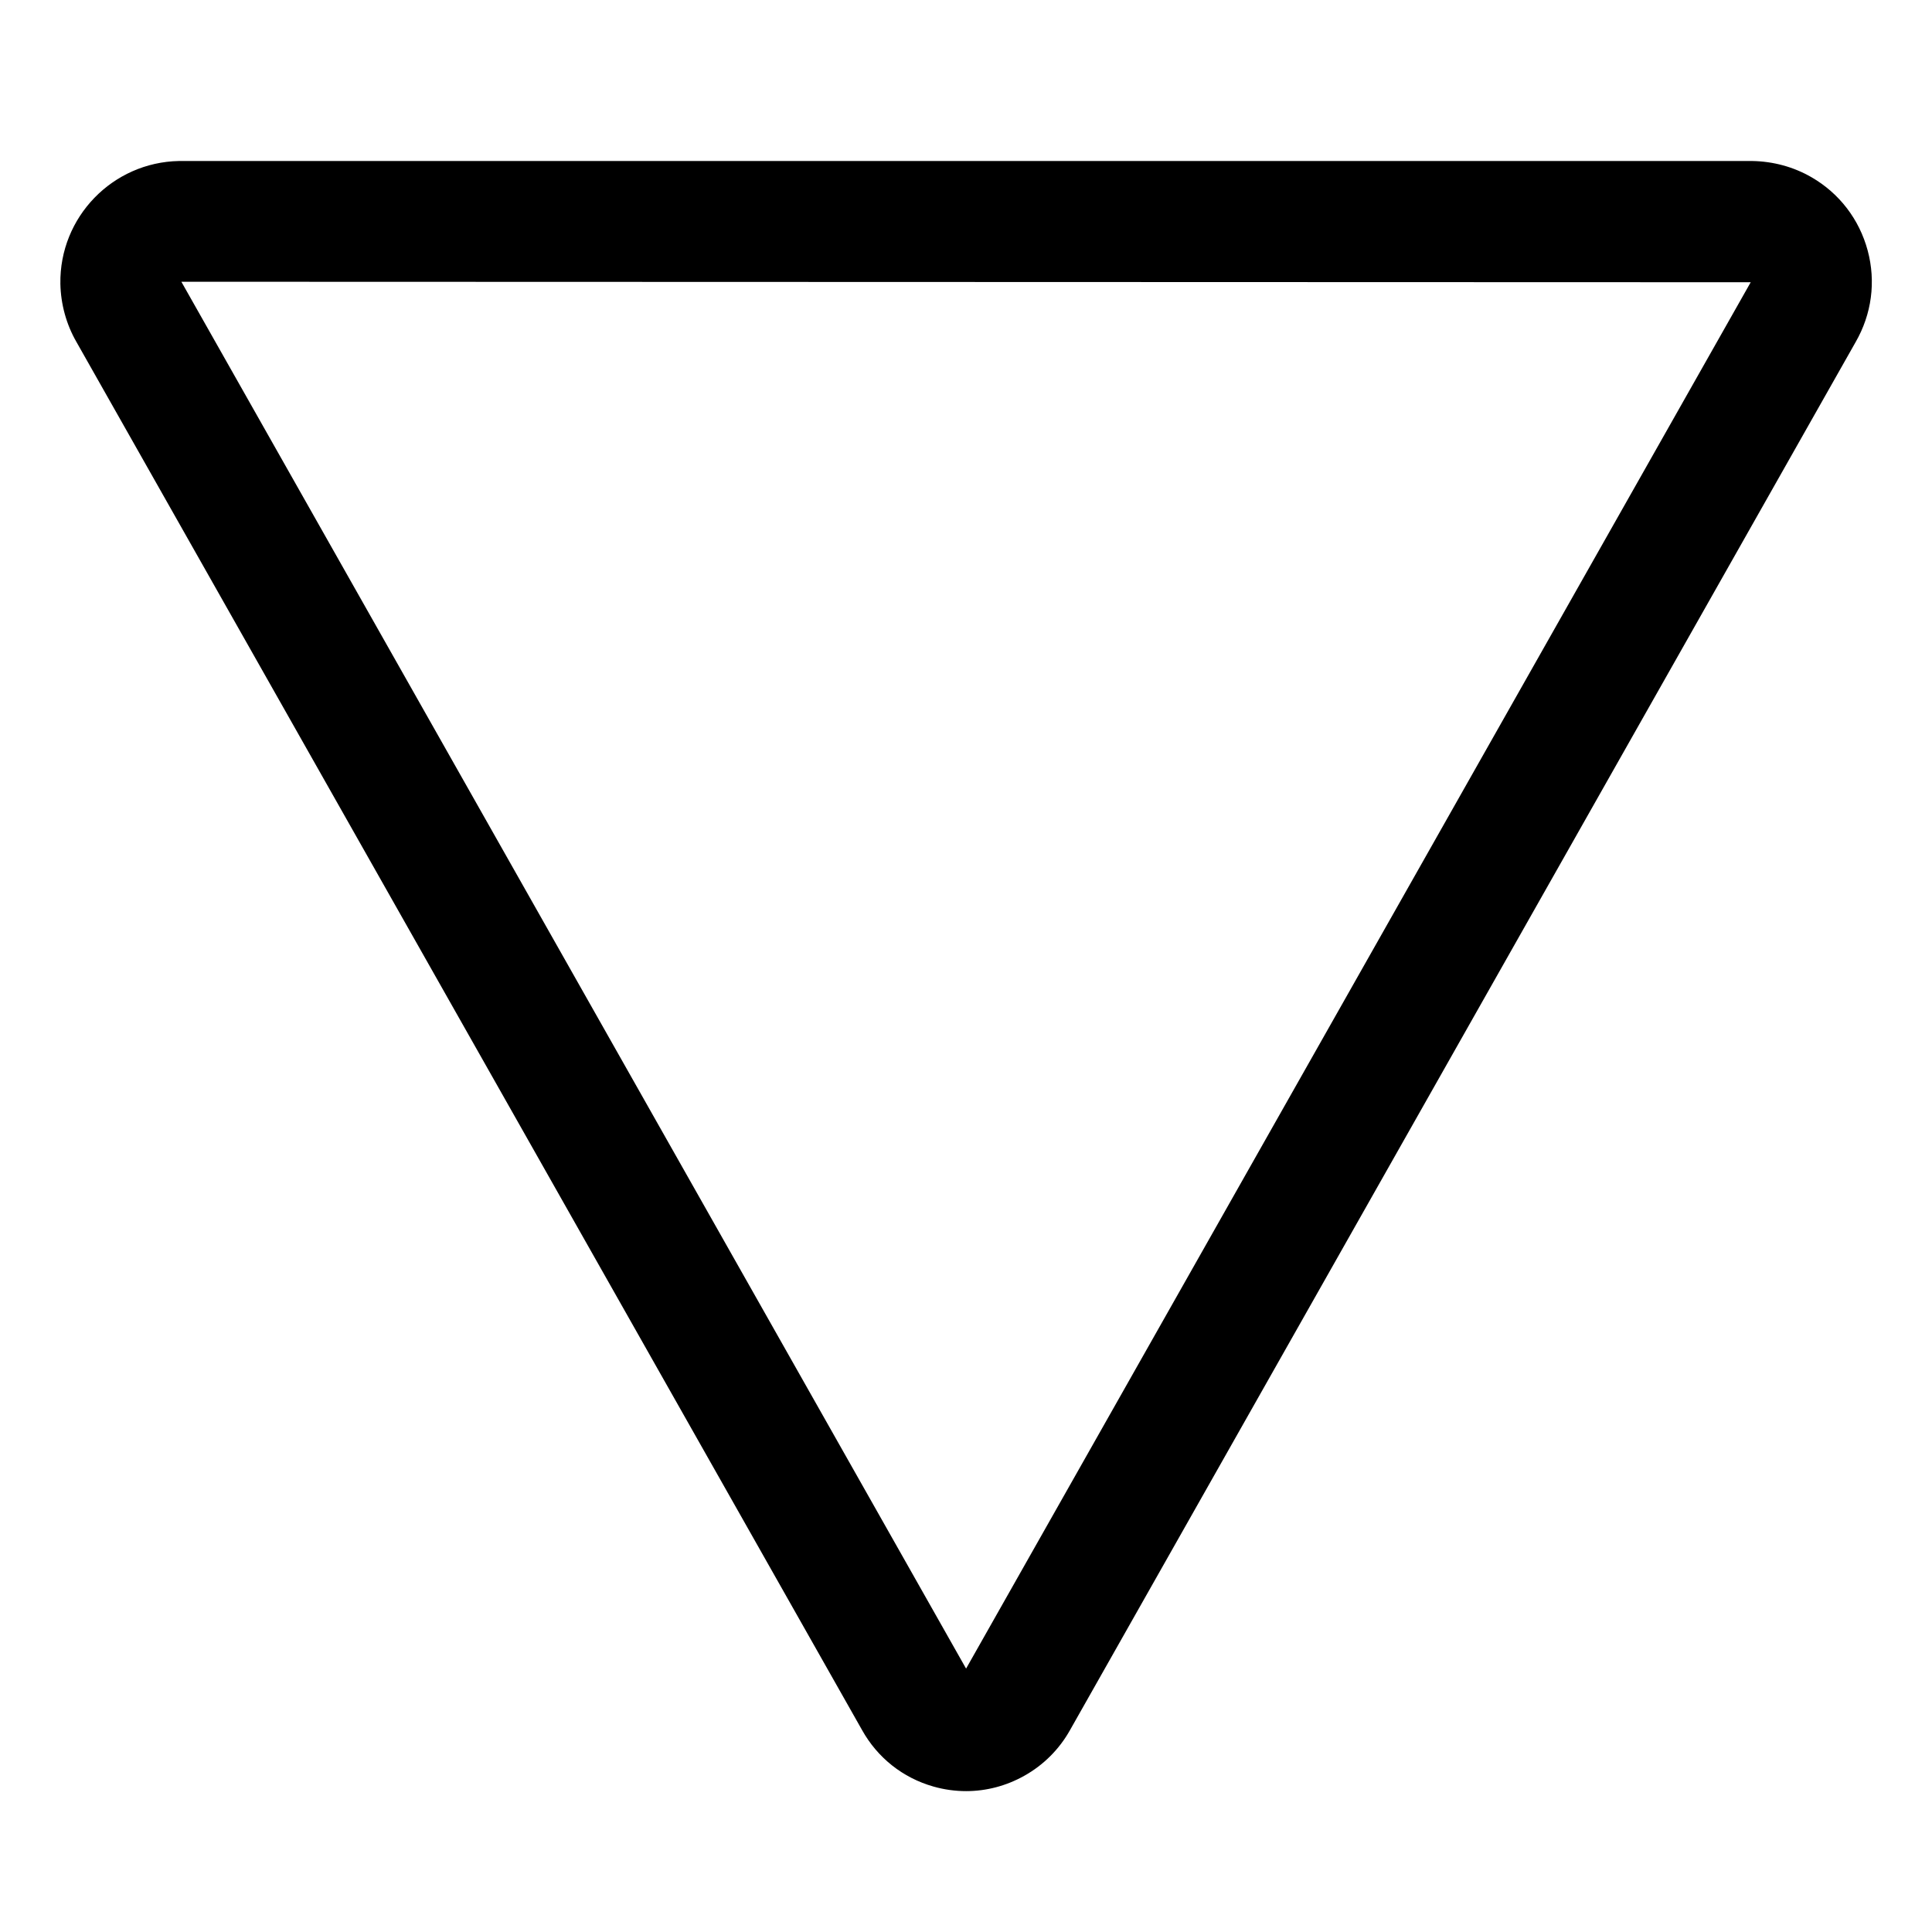 <?xml version="1.0" encoding="utf-8"?>
<!-- Generator: Adobe Illustrator 22.1.0, SVG Export Plug-In . SVG Version: 6.00 Build 0)  -->
<svg version="1.1" id="Regular" xmlns="http://www.w3.org/2000/svg" xmlns:xlink="http://www.w3.org/1999/xlink" x="0px" y="0px"
	 viewBox="0 0 24 24" style="enable-background:new 0 0 24 24;" xml:space="preserve">
<title>arrow-button-down-2</title>
<g>
	<path d="M12.002,22.25c-0.137,0-0.274-0.019-0.407-0.057c-0.38-0.108-0.695-0.358-0.887-0.703L0.948,4.245
		C0.824,4.029,0.755,3.779,0.75,3.525C0.737,2.698,1.398,2.015,2.225,2h19.539c0.265,0.004,0.518,0.074,0.738,0.201
		c0.347,0.2,0.595,0.524,0.699,0.911c0.104,0.387,0.05,0.791-0.15,1.138l-9.759,17.242c-0.133,0.238-0.331,0.436-0.571,0.569
		C12.5,22.185,12.252,22.25,12.002,22.25z M12.016,20.755L12.016,20.755z M12.001,20.728l9.747-17.222L2.253,3.5L12.001,20.728z"/>
</g>
</svg>
